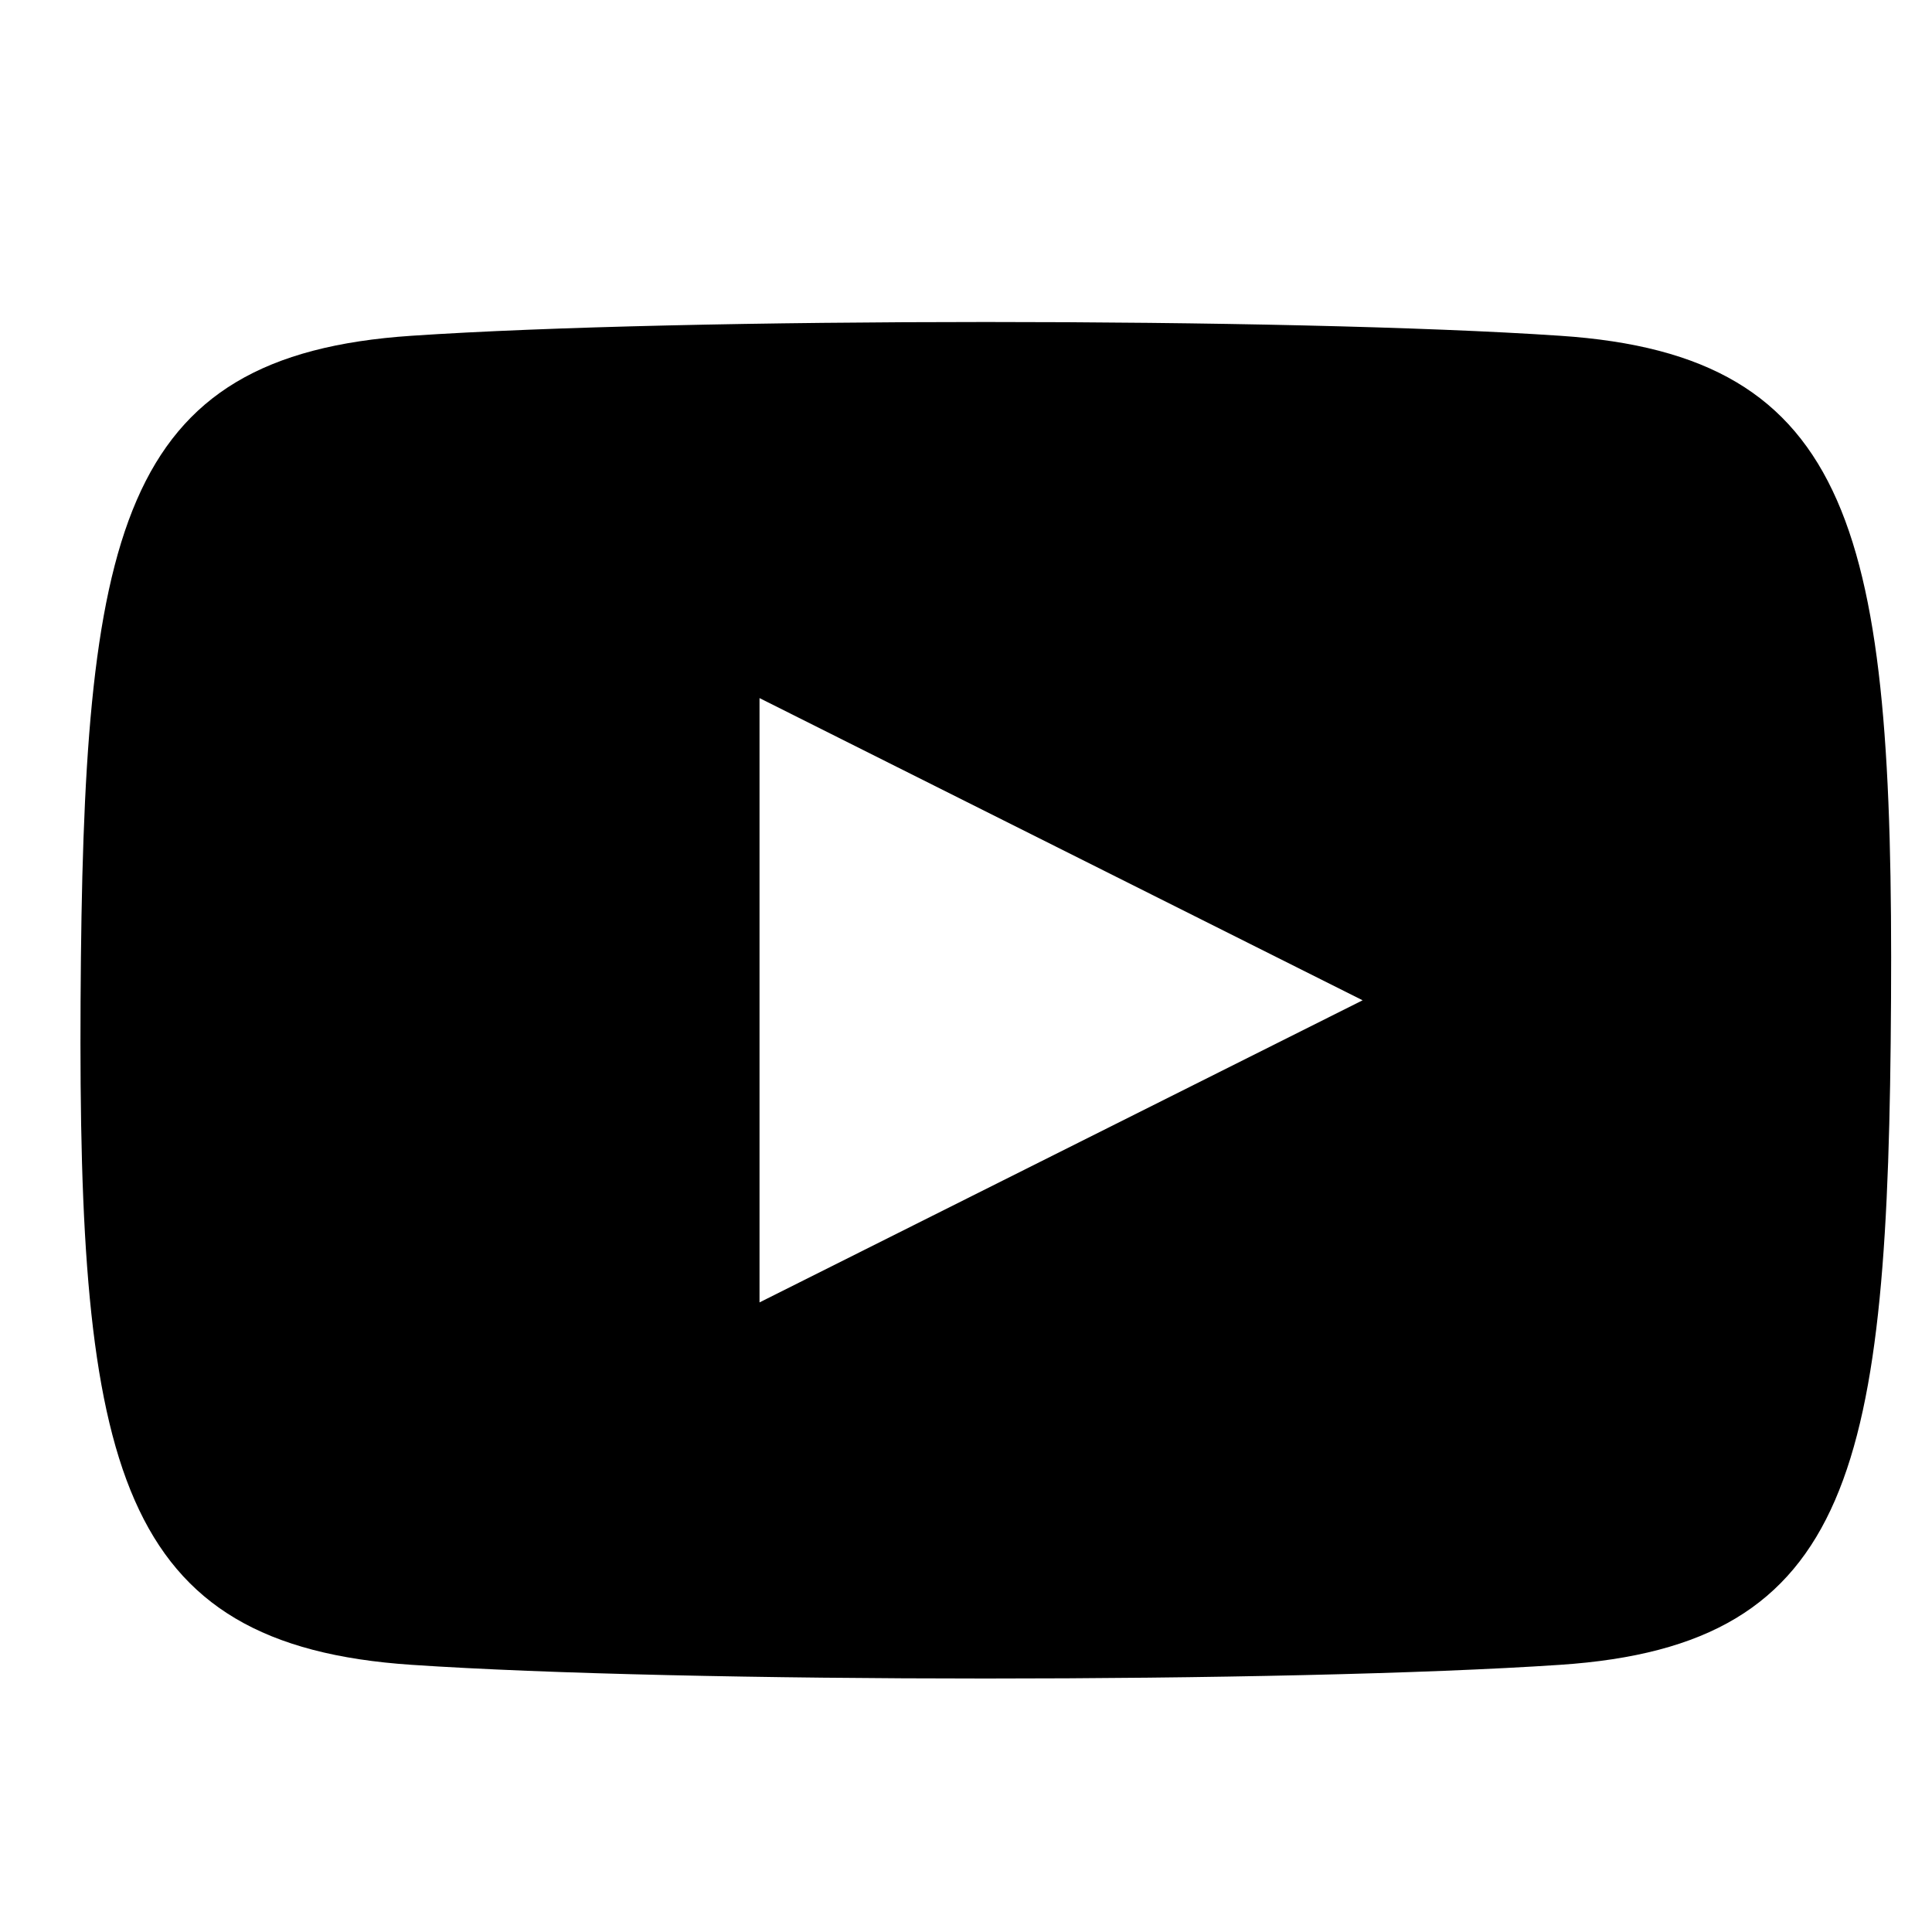 <svg width="24" height="24" viewBox="0 0 24 24" xmlns="http://www.w3.org/2000/svg"><path d="M5.113 4.171C8.493 3.943 16 3.943 19.38 4.171C23.037 4.414 23.524 6.624 23.491 12.426C23.459 18.227 23.037 20.437 19.38 20.681C16 20.908 8.476 20.908 5.113 20.681C1.456 20.437 0.969 18.227 1.001 12.426C1.034 6.624 1.456 4.414 5.113 4.171ZM16.927 12.426L9.435 8.672V16.179L16.927 12.426Z" fill="currentColor"/></svg>
